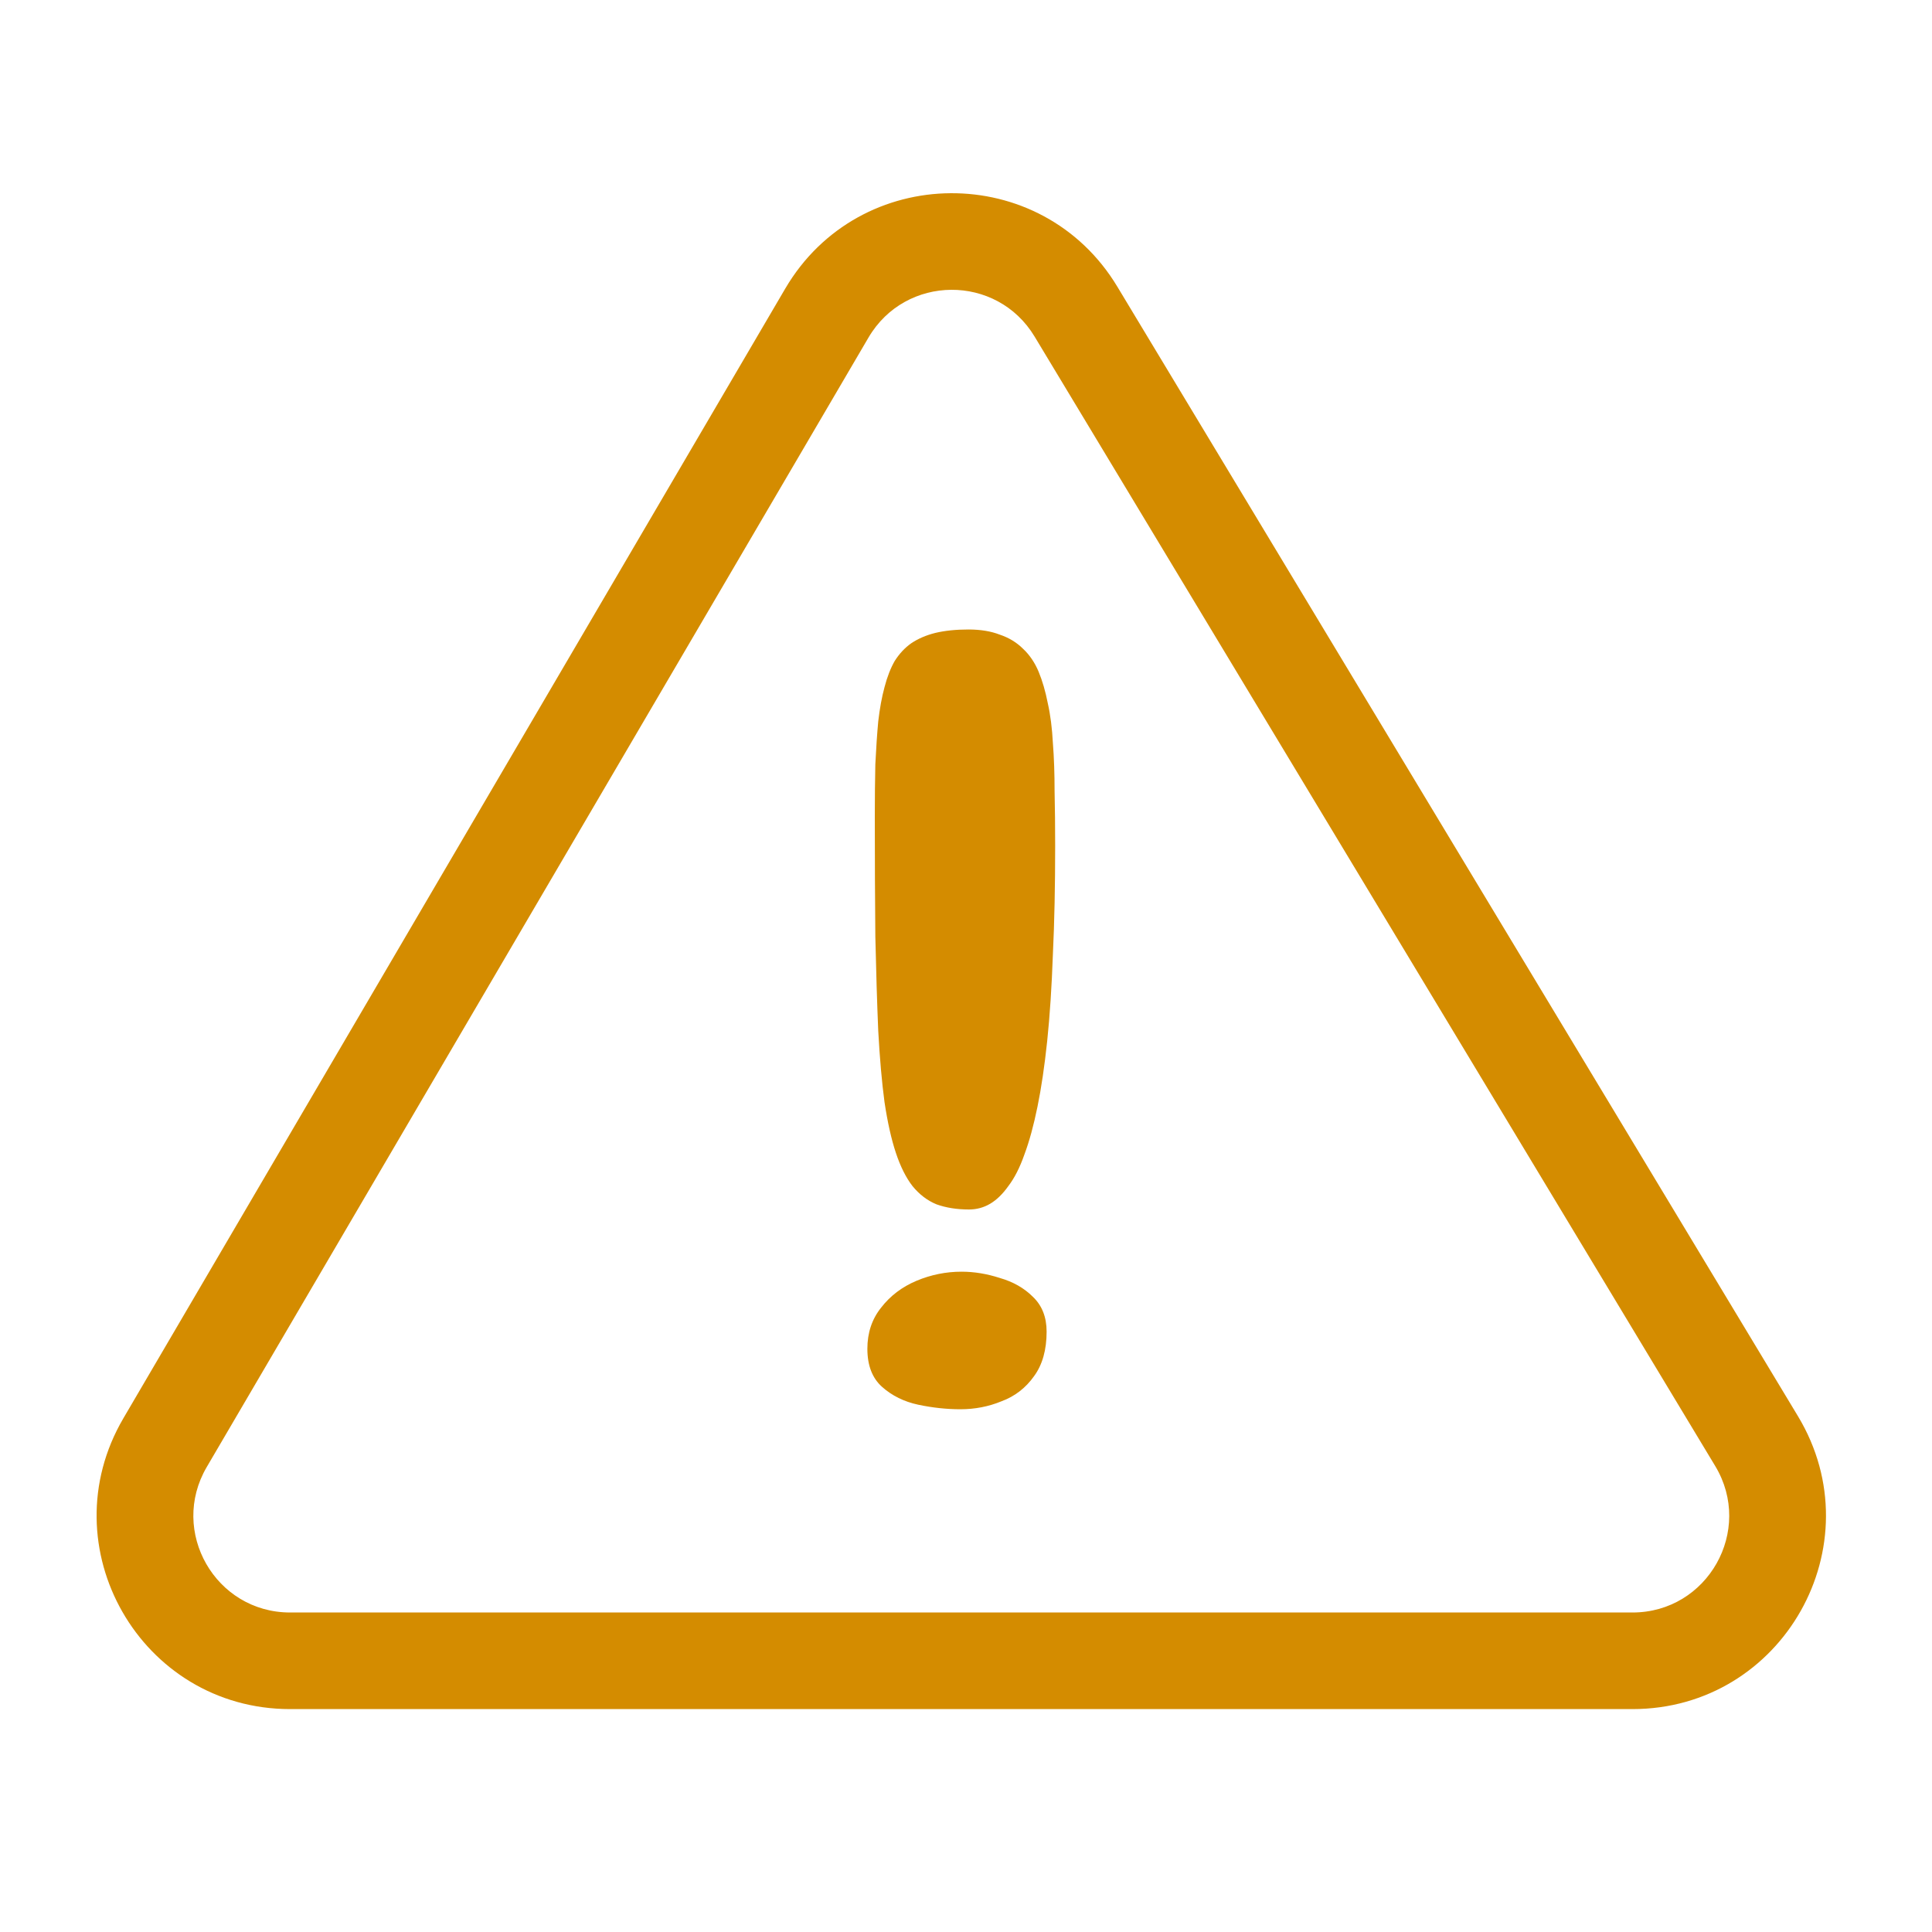 <svg width="40" height="40" viewBox="0 0 40 40" fill="none" xmlns="http://www.w3.org/2000/svg">
<path d="M20.062 25.041C19.81 25.041 19.585 25.005 19.388 24.934C19.199 24.856 19.034 24.73 18.892 24.556C18.758 24.383 18.643 24.154 18.549 23.871C18.454 23.587 18.376 23.237 18.313 22.819C18.257 22.401 18.214 21.909 18.183 21.342C18.159 20.774 18.139 20.124 18.123 19.392C18.116 18.651 18.112 17.82 18.112 16.898C18.112 16.504 18.116 16.145 18.123 15.822C18.139 15.492 18.159 15.196 18.183 14.936C18.214 14.668 18.257 14.432 18.313 14.227C18.368 14.014 18.439 13.833 18.525 13.683C18.62 13.534 18.734 13.411 18.868 13.317C19.01 13.222 19.175 13.151 19.364 13.104C19.561 13.057 19.79 13.033 20.05 13.033C20.302 13.033 20.519 13.069 20.7 13.14C20.889 13.203 21.05 13.301 21.184 13.435C21.318 13.561 21.425 13.719 21.504 13.908C21.582 14.097 21.645 14.313 21.693 14.558C21.748 14.802 21.783 15.078 21.799 15.385C21.823 15.692 21.834 16.023 21.834 16.378C21.842 16.732 21.846 17.111 21.846 17.512C21.846 18.34 21.831 19.088 21.799 19.758C21.775 20.428 21.736 21.026 21.681 21.554C21.626 22.074 21.559 22.527 21.48 22.913C21.401 23.3 21.311 23.631 21.208 23.906C21.114 24.174 21.003 24.391 20.877 24.556C20.759 24.722 20.633 24.844 20.499 24.923C20.365 25.002 20.219 25.041 20.062 25.041ZM19.884 29.177C19.601 29.177 19.309 29.146 19.01 29.083C18.718 29.02 18.47 28.898 18.265 28.716C18.06 28.535 17.958 28.271 17.958 27.925C17.958 27.594 18.053 27.31 18.242 27.074C18.431 26.829 18.675 26.644 18.974 26.518C19.274 26.392 19.585 26.329 19.908 26.329C20.168 26.329 20.432 26.372 20.7 26.459C20.976 26.538 21.204 26.668 21.385 26.849C21.575 27.03 21.669 27.271 21.669 27.57C21.669 27.948 21.582 28.256 21.409 28.492C21.236 28.736 21.011 28.91 20.735 29.012C20.468 29.122 20.184 29.177 19.884 29.177Z" fill="#D48C00"/>
<path fill-rule="evenodd" clip-rule="evenodd" d="M16.256 5.978C17.79 3.36 21.567 3.336 23.133 5.935L37.225 29.321C38.831 31.987 36.912 35.385 33.799 35.385H6.006C2.916 35.385 0.992 32.03 2.555 29.363L16.256 5.978ZM21.42 6.968C20.637 5.668 18.748 5.68 17.981 6.989L4.28 30.374C3.499 31.708 4.461 33.385 6.006 33.385H33.799C35.355 33.385 36.315 31.686 35.512 30.353L21.42 6.968Z" fill="#D48C00"/>
</svg>
